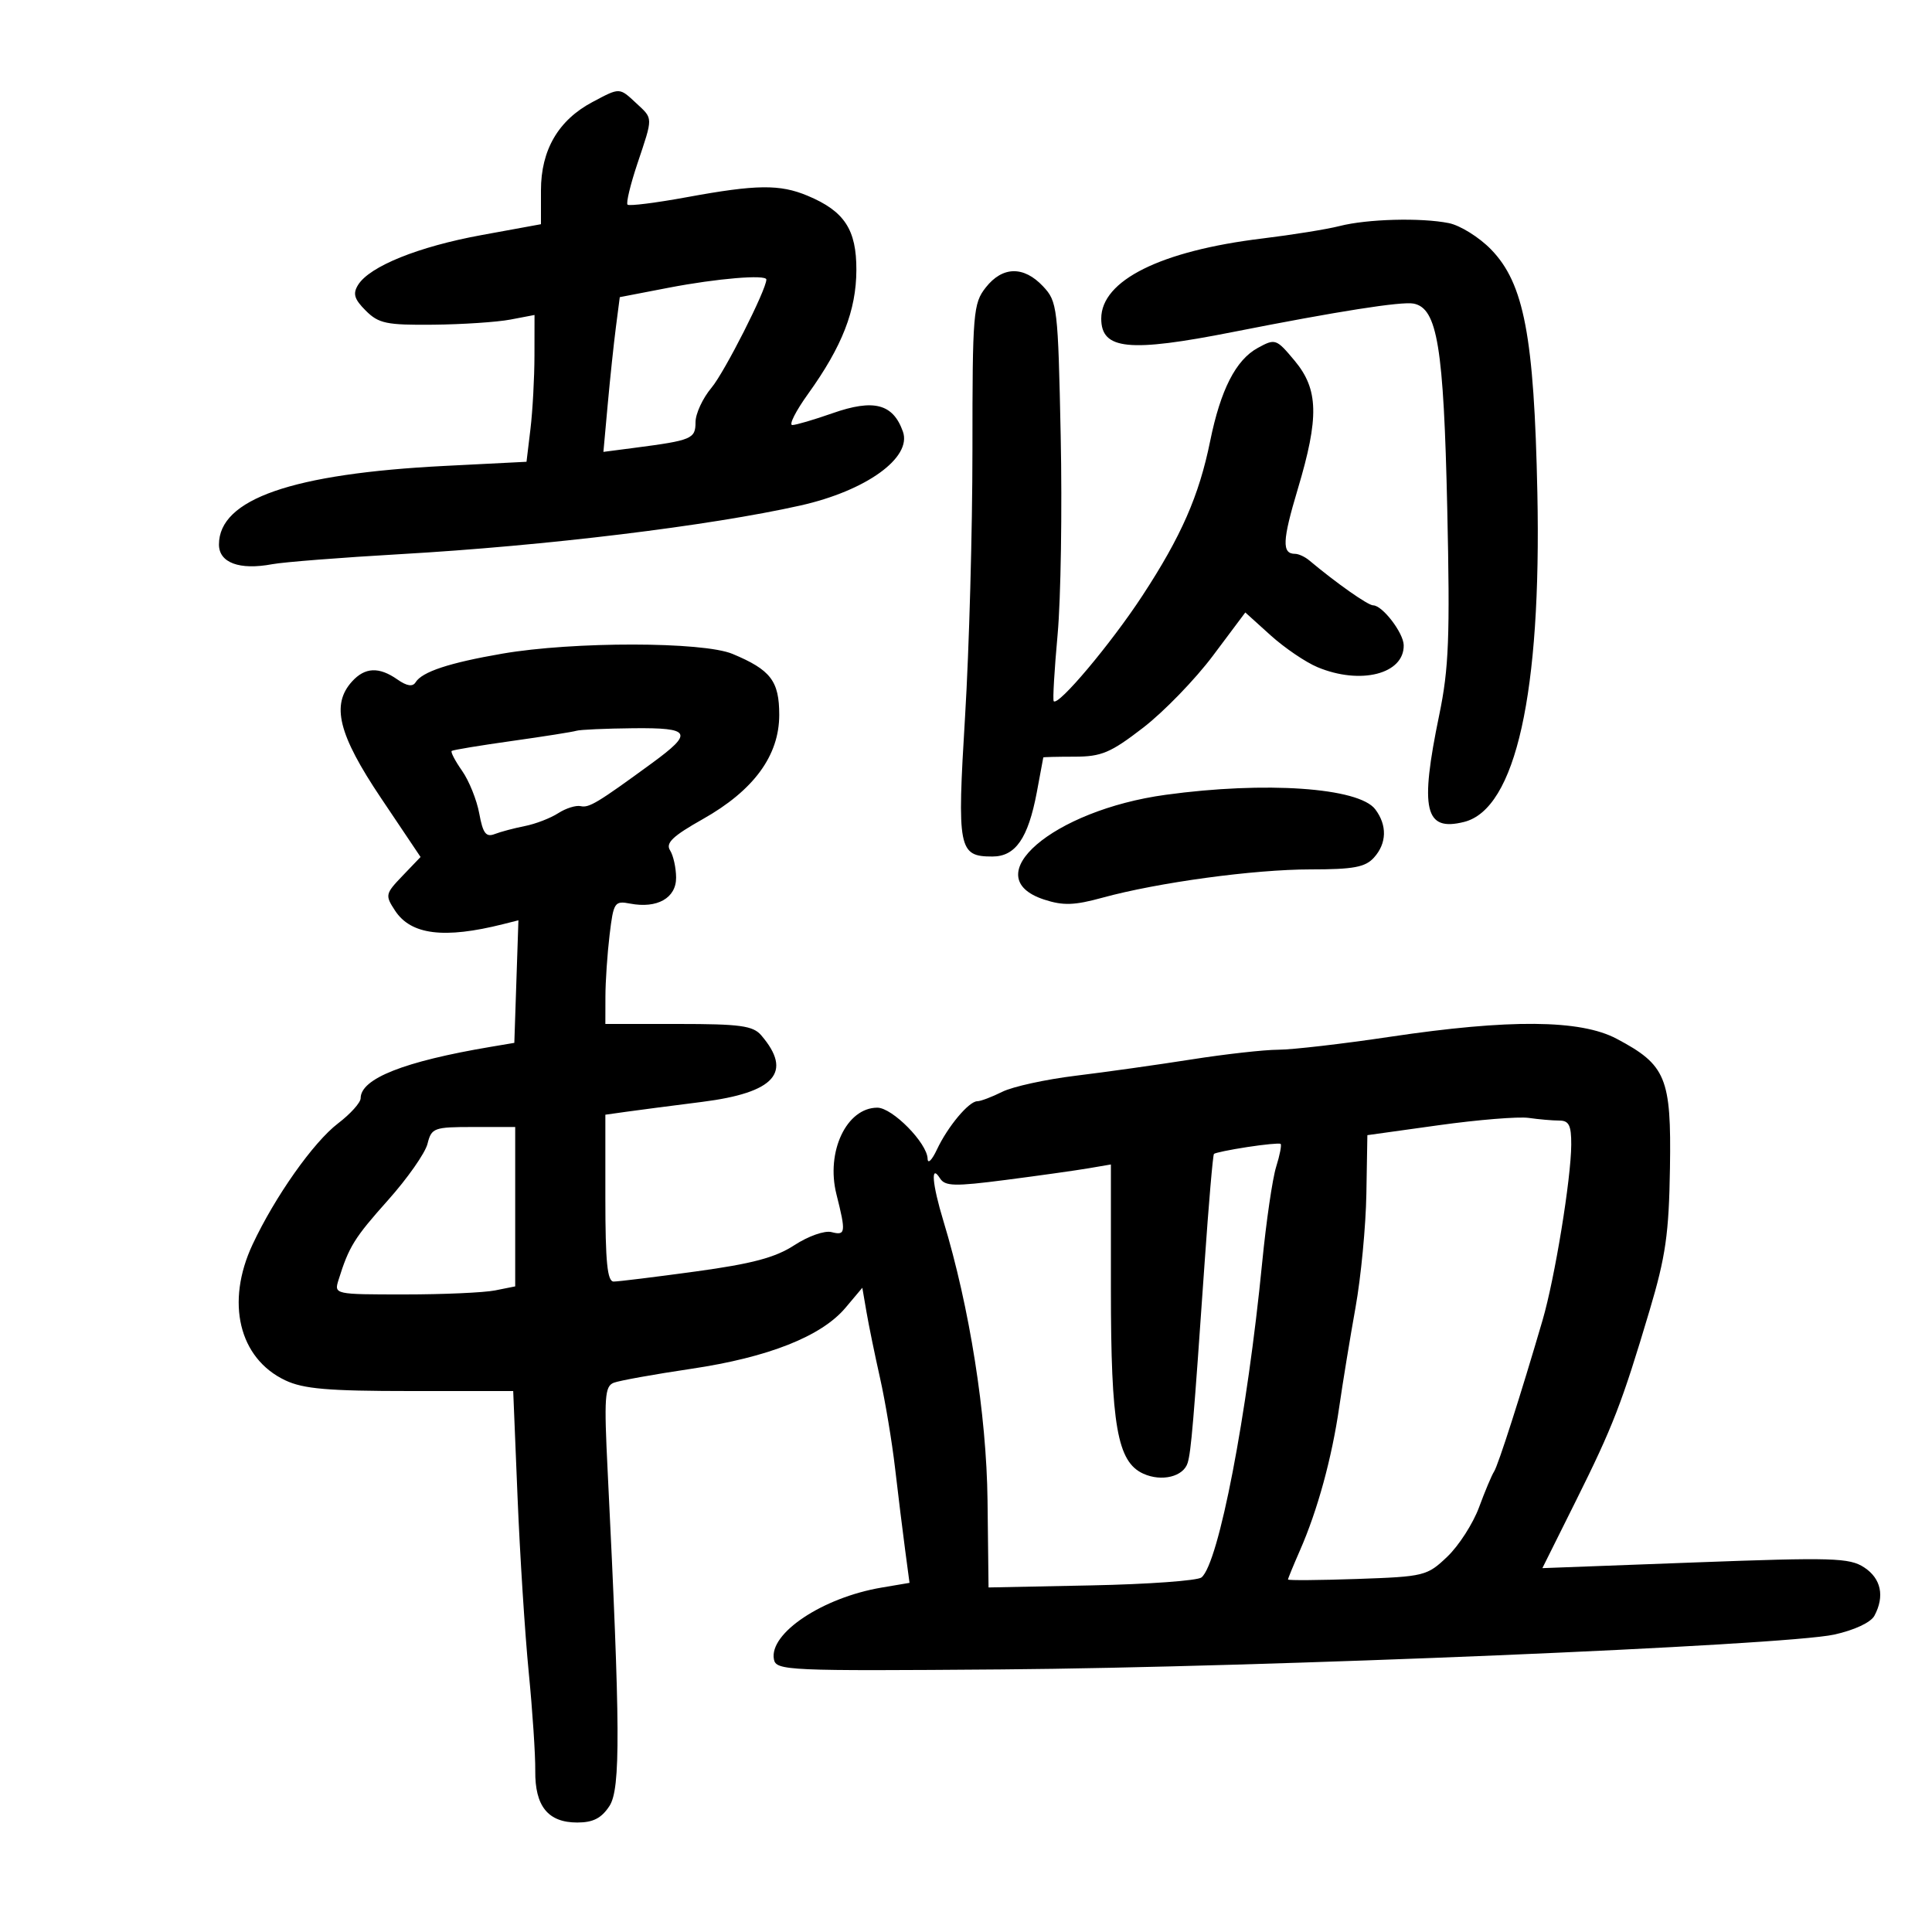 <svg xmlns="http://www.w3.org/2000/svg" width="300" height="300" viewBox="0 0 300 300" version="1.1">
	<path d="M 91.984 15.852 C 86.699 18.660, 84 23.293, 84 29.555 L 84 34.815 74.750 36.507 C 64.970 38.296, 57.397 41.354, 55.606 44.236 C 54.753 45.609, 55.002 46.445, 56.794 48.236 C 58.797 50.237, 60.015 50.491, 67.280 50.419 C 71.801 50.375, 77.188 50.017, 79.250 49.624 L 83 48.909 82.991 55.205 C 82.987 58.667, 82.707 63.796, 82.370 66.602 L 81.756 71.704 69.102 72.345 C 45.371 73.546, 34 77.500, 34 84.552 C 34 87.383, 37.186 88.563, 42.260 87.611 C 44.046 87.276, 53.021 86.572, 62.203 86.046 C 84.717 84.758, 110.163 81.662, 124.296 78.492 C 134.500 76.203, 141.636 71.056, 140.204 67.018 C 138.671 62.695, 135.683 61.915, 129.275 64.165 C 126.401 65.174, 123.589 66, 123.027 66 C 122.464 66, 123.566 63.825, 125.476 61.166 C 130.777 53.788, 132.953 48.209, 132.978 41.939 C 133.003 35.645, 131.124 32.786, 125.390 30.390 C 121.089 28.593, 117.463 28.636, 106.697 30.612 C 101.855 31.500, 97.692 32.025, 97.444 31.777 C 97.197 31.530, 97.885 28.666, 98.973 25.414 C 101.430 18.067, 101.437 18.485, 98.811 16.039 C 96.151 13.561, 96.288 13.564, 91.984 15.852 M 208 35.102 C 206.075 35.596, 200.675 36.465, 196 37.034 C 180.235 38.951, 171 43.544, 171 49.468 C 171 54.316, 175.275 54.749, 191.500 51.542 C 207.696 48.341, 217.624 46.781, 219.500 47.142 C 223.193 47.854, 224.175 53.833, 224.729 79 C 225.168 98.949, 224.981 103.784, 223.487 111 C 220.432 125.758, 221.222 129.165, 227.345 127.628 C 235.355 125.618, 239.366 107.593, 238.721 76.500 C 238.218 52.226, 236.653 44.009, 231.532 38.736 C 229.689 36.839, 226.735 34.997, 224.966 34.643 C 220.633 33.777, 212.288 34.003, 208 35.102 M 153.073 44.635 C 151.115 47.124, 151 48.520, 151 69.876 C 151 82.309, 150.486 100.913, 149.857 111.217 C 148.599 131.853, 148.822 133, 154.099 133 C 157.686 133, 159.638 130.182, 160.990 123.055 C 161.545 120.125, 162.001 117.676, 162.003 117.614 C 162.005 117.551, 164.182 117.499, 166.841 117.497 C 171.037 117.494, 172.447 116.899, 177.508 112.997 C 180.716 110.524, 185.598 105.486, 188.356 101.801 L 193.371 95.103 197.296 98.649 C 199.455 100.599, 202.732 102.826, 204.578 103.597 C 211.266 106.392, 218.056 104.658, 217.967 100.179 C 217.929 98.264, 214.658 94, 213.227 94 C 212.416 94, 207.537 90.568, 203.292 87.012 C 202.628 86.455, 201.642 86, 201.101 86 C 199.030 86, 199.113 83.973, 201.516 75.946 C 204.853 64.799, 204.745 60.456, 201.022 56 C 198.173 52.591, 198.024 52.540, 195.299 54.030 C 191.896 55.891, 189.531 60.523, 187.911 68.500 C 186.189 76.978, 183.423 83.289, 177.390 92.500 C 172.492 99.979, 164.297 109.724, 163.618 108.877 C 163.452 108.670, 163.726 104, 164.227 98.500 C 164.727 93, 164.943 79.144, 164.705 67.710 C 164.288 47.658, 164.191 46.832, 161.962 44.460 C 158.965 41.270, 155.669 41.335, 153.073 44.635 M 103.869 44.671 L 96.239 46.141 95.634 50.820 C 95.301 53.394, 94.729 58.800, 94.363 62.834 L 93.697 70.168 98.599 69.529 C 107.428 68.379, 108 68.137, 108 65.558 C 108 64.235, 109.120 61.823, 110.488 60.197 C 112.501 57.804, 119 44.985, 119 43.407 C 119 42.594, 111.324 43.236, 103.869 44.671 M 78 101.499 C 69.744 102.924, 65.544 104.312, 64.531 105.949 C 64.082 106.676, 63.174 106.535, 61.712 105.511 C 58.850 103.506, 56.668 103.604, 54.655 105.829 C 51.393 109.433, 52.544 114.059, 59.152 123.906 L 65.305 133.073 62.508 135.992 C 59.822 138.796, 59.776 139.009, 61.348 141.409 C 63.811 145.167, 68.968 145.810, 78.133 143.500 L 80.500 142.904 80.182 152.419 L 79.864 161.935 76.182 162.555 C 62.739 164.821, 56 167.486, 56 170.536 C 56 171.211, 54.424 172.965, 52.497 174.435 C 48.668 177.355, 42.710 185.795, 39.221 193.239 C 35.012 202.221, 37.100 210.921, 44.283 214.330 C 47.113 215.673, 50.924 216, 63.746 216 L 79.690 216 80.363 232.423 C 80.733 241.456, 81.515 253.718, 82.101 259.673 C 82.687 265.628, 83.143 272.506, 83.115 274.957 C 83.053 280.472, 85.101 283, 89.632 283 C 92.093 283, 93.389 282.336, 94.633 280.438 C 96.380 277.771, 96.330 268.312, 94.355 228.413 C 93.786 216.938, 93.904 215.251, 95.312 214.710 C 96.195 214.372, 101.605 213.398, 107.333 212.548 C 119.314 210.769, 127.554 207.507, 131.293 203.064 L 133.902 199.963 134.549 203.731 C 134.904 205.804, 135.853 210.425, 136.656 214 C 137.459 217.575, 138.509 223.875, 138.988 228 C 139.468 232.125, 140.168 237.814, 140.545 240.643 L 141.229 245.785 136.913 246.515 C 127.737 248.065, 119.394 253.620, 120.174 257.661 C 120.511 259.411, 122.224 259.487, 155.514 259.227 C 196.061 258.910, 277.043 255.522, 284.808 253.818 C 287.948 253.129, 290.500 251.934, 291.058 250.892 C 292.680 247.862, 292.096 245.109, 289.467 243.386 C 287.186 241.892, 284.571 241.815, 263.217 242.613 L 239.500 243.500 244.679 233.104 C 250.458 221.506, 251.845 217.925, 256.142 203.500 C 258.649 195.083, 259.151 191.574, 259.311 181.334 C 259.529 167.337, 258.710 165.359, 251.014 161.289 C 245.393 158.316, 234.375 158.224, 215.840 160.993 C 208.503 162.090, 200.700 162.993, 198.500 163.001 C 196.300 163.008, 190.225 163.688, 185 164.511 C 179.775 165.334, 171.689 166.472, 167.032 167.039 C 162.375 167.607, 157.243 168.730, 155.628 169.536 C 154.014 170.341, 152.271 171, 151.757 171 C 150.447 171, 147.162 174.929, 145.486 178.500 C 144.712 180.150, 144.061 180.794, 144.039 179.930 C 143.978 177.498, 138.566 172, 136.232 172 C 131.453 172, 128.219 178.841, 129.880 185.439 C 131.379 191.391, 131.313 191.895, 129.111 191.319 C 128.061 191.044, 125.507 191.944, 123.361 193.344 C 120.402 195.275, 116.822 196.230, 108.040 197.432 C 101.737 198.294, 96 199, 95.290 199 C 94.303 199, 94 195.957, 94 186.045 L 94 173.091 97.250 172.634 C 99.037 172.383, 104.325 171.695, 109 171.104 C 120.344 169.671, 123.145 166.516, 118.193 160.750 C 116.926 159.274, 114.911 159, 105.345 159 L 94 159 94.009 154.750 C 94.013 152.412, 94.306 148.098, 94.658 145.162 C 95.266 140.100, 95.431 139.849, 97.849 140.311 C 102.049 141.114, 105.002 139.444, 104.985 136.275 C 104.976 134.749, 104.554 132.843, 104.045 132.039 C 103.327 130.904, 104.458 129.825, 109.121 127.197 C 117.035 122.737, 121 117.333, 121 111.005 C 121 105.743, 119.677 104.016, 113.746 101.538 C 109.153 99.619, 89.021 99.597, 78 101.499 M 89.500 113.475 C 88.950 113.649, 84.450 114.361, 79.500 115.056 C 74.550 115.752, 70.338 116.448, 70.141 116.603 C 69.943 116.758, 70.669 118.148, 71.752 119.692 C 72.836 121.237, 74.038 124.225, 74.422 126.334 C 74.981 129.392, 75.463 130.035, 76.811 129.514 C 77.740 129.154, 79.850 128.594, 81.500 128.269 C 83.150 127.945, 85.476 127.048, 86.670 126.277 C 87.863 125.506, 89.438 125.011, 90.170 125.178 C 91.468 125.473, 92.795 124.672, 101.239 118.500 C 107.730 113.755, 107.319 112.988, 98.333 113.079 C 94.025 113.122, 90.050 113.301, 89.500 113.475 M 181 123.417 C 163.451 125.824, 151.435 136.191, 162.141 139.688 C 165.074 140.646, 166.822 140.591, 171.141 139.406 C 179.803 137.029, 194.706 135, 203.508 135 C 210.165 135, 211.999 134.659, 213.345 133.171 C 215.347 130.959, 215.421 128.140, 213.544 125.662 C 210.992 122.295, 196.480 121.294, 181 123.417 M 223.412 174.722 L 212.325 176.266 212.170 185.383 C 212.084 190.397, 211.328 198.325, 210.489 203 C 209.650 207.675, 208.508 214.650, 207.952 218.500 C 206.807 226.423, 204.593 234.505, 201.859 240.739 C 200.837 243.071, 200 245.107, 200 245.264 C 200 245.422, 204.838 245.383, 210.750 245.179 C 221.174 244.818, 221.598 244.713, 224.738 241.719 C 226.518 240.021, 228.733 236.577, 229.660 234.066 C 230.586 231.555, 231.640 229.050, 232.001 228.500 C 232.633 227.536, 236.193 216.425, 239.529 205 C 241.435 198.473, 243.957 183.040, 243.982 177.750 C 243.996 174.744, 243.628 174, 242.125 174 C 241.094 174, 238.956 173.815, 237.375 173.588 C 235.794 173.362, 229.511 173.872, 223.412 174.722 M 66.381 177.616 C 66.020 179.055, 63.259 182.993, 60.246 186.366 C 55.022 192.215, 54.178 193.576, 52.566 198.750 C 51.869 200.989, 51.919 201, 62.808 201 C 68.826 201, 75.156 200.719, 76.875 200.375 L 80 199.750 80 187.375 L 80 175 73.519 175 C 67.363 175, 67.005 175.131, 66.381 177.616 M 193.652 178.117 C 190.986 178.527, 188.669 179.006, 188.502 179.181 C 188.336 179.356, 187.686 186.925, 187.057 196 C 185.328 220.959, 184.956 225.354, 184.423 227.142 C 183.781 229.297, 180.378 230.129, 177.525 228.830 C 173.489 226.990, 172.500 221.349, 172.500 200.159 L 172.500 180.818 169 181.415 C 167.075 181.743, 161.310 182.554, 156.189 183.216 C 148.202 184.249, 146.746 184.212, 145.954 182.960 C 144.482 180.632, 144.741 183.828, 146.491 189.591 C 150.561 202.991, 153.189 219.635, 153.344 233 L 153.500 246.500 169.484 246.178 C 178.276 246.001, 185.965 245.444, 186.572 244.940 C 189.239 242.727, 193.673 219.697, 195.995 196 C 196.615 189.675, 197.589 183.007, 198.161 181.183 C 198.732 179.359, 199.042 177.755, 198.850 177.619 C 198.657 177.482, 196.319 177.707, 193.652 178.117" stroke="none" fill="black" fill-rule="evenodd"/>
</svg>